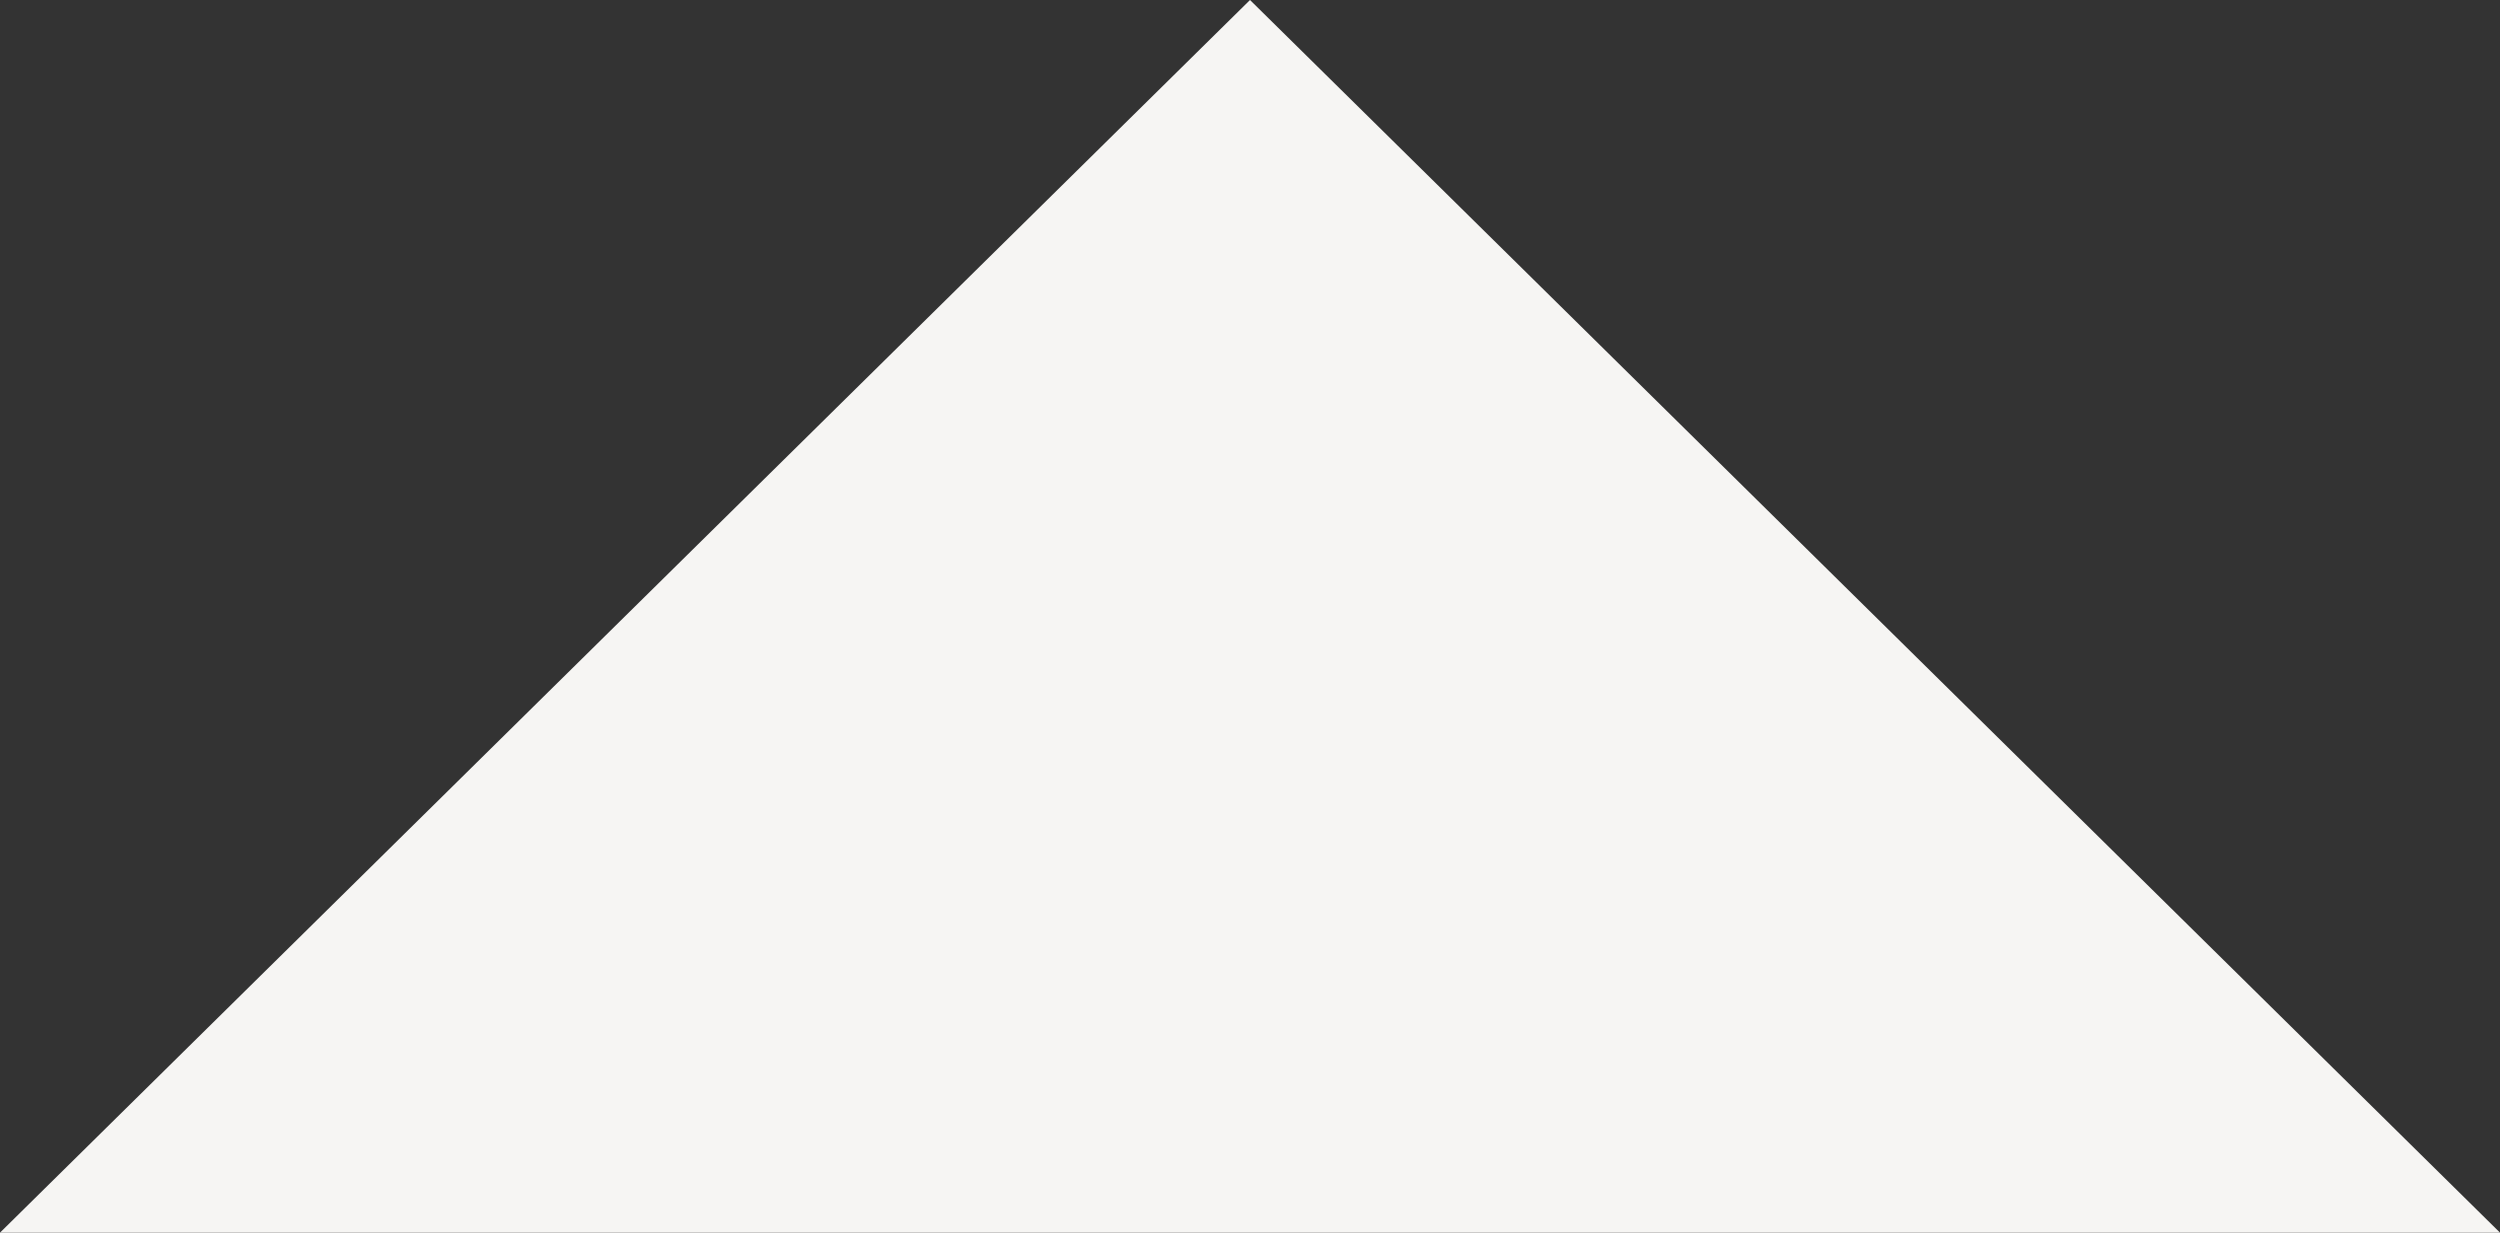 
<svg width="1440px" height="710px" viewBox="0 0 1440 710" version="1.1" xmlns="http://www.w3.org/2000/svg" xmlns:xlink="http://www.w3.org/1999/xlink">
    <rect x="0" y="0" width="1440" height="710" fill="#333333" stroke="none"/>
    <g id="Desktop" stroke="none" stroke-width="1" fill="none" fill-rule="evenodd">
        <g id="AFIC_Desktop_Homepage" transform="translate(0, -891)" fill="#F6F5F3">
            <g id="Background" transform="translate(-92, -16)">
                <polygon id="Triangle" points="812 907 1532 1617 92 1617"></polygon>
            </g>
        </g>
    </g>
</svg>